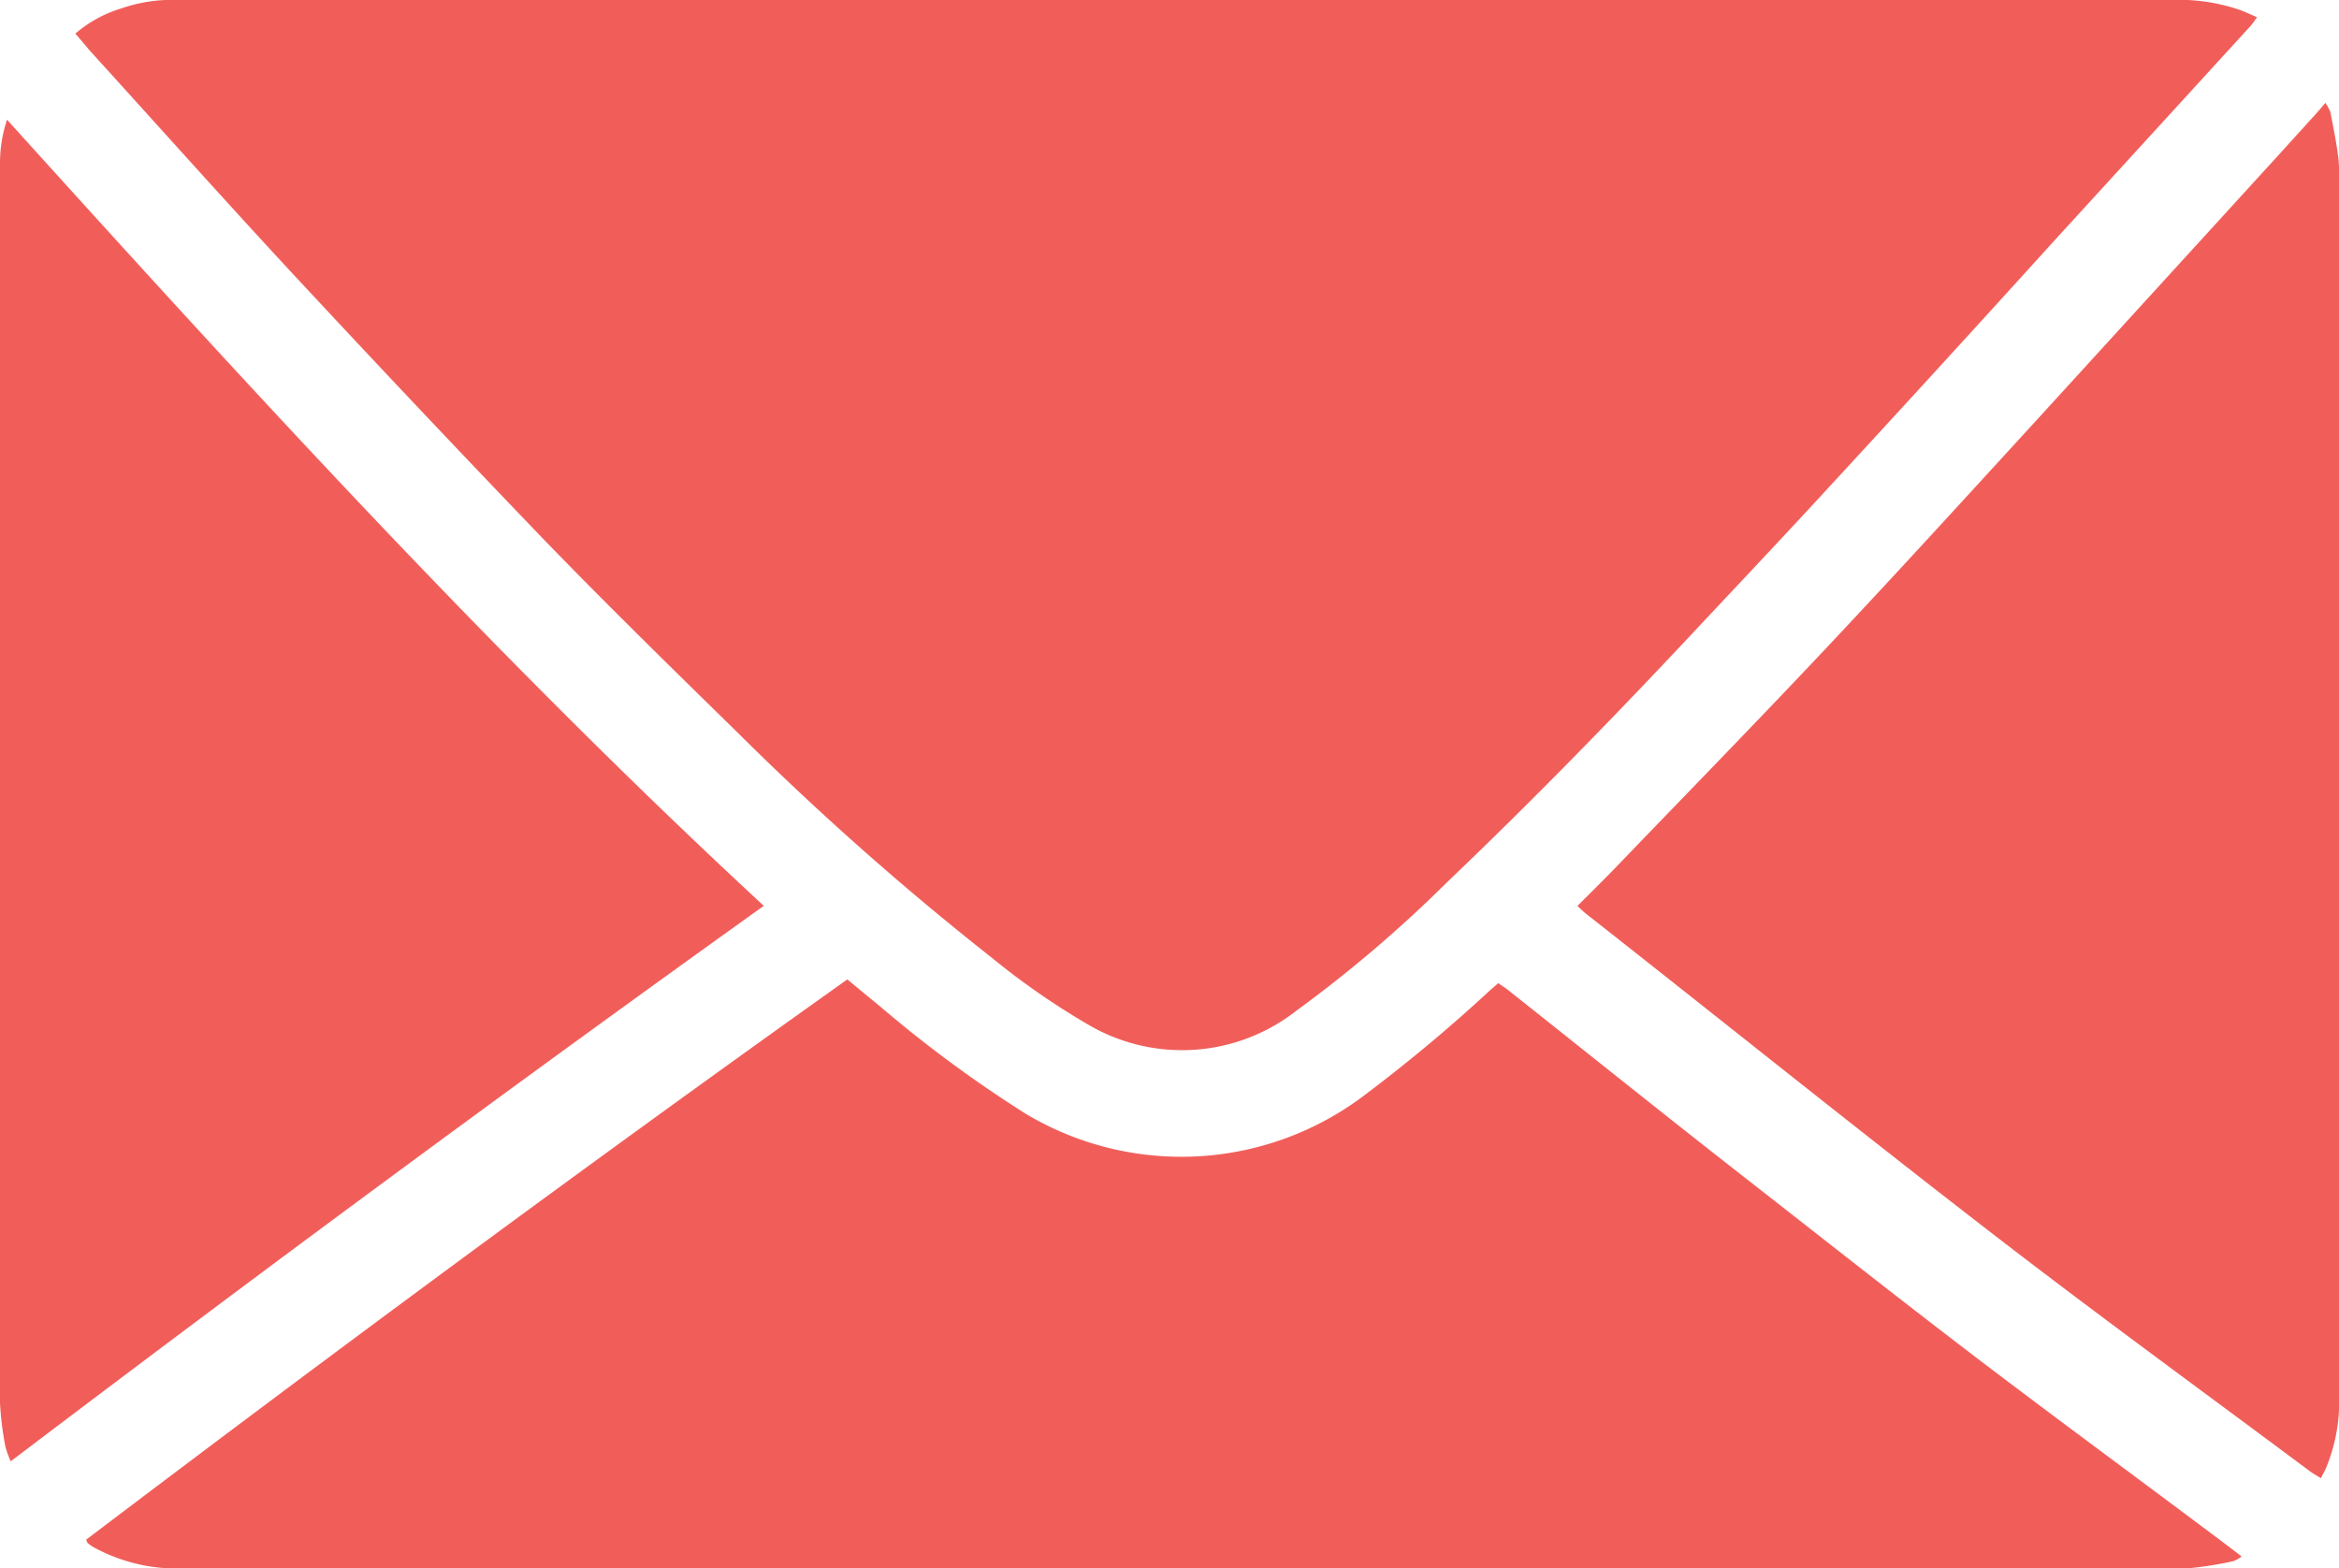 <svg id="email_icon_blue" xmlns="http://www.w3.org/2000/svg" width="24" height="16.093" viewBox="0 0 24 16.093">
  <path id="路径_19" data-name="路径 19" d="M2277.828,644.9q1.278,1.376,2.578,2.73c.66.683,1.339,1.347,2.017,2.011a30.4,30.4,0,0,0,2.613,2.314,7.586,7.586,0,0,0,.98.68,1.9,1.9,0,0,0,2.137-.137,13.476,13.476,0,0,0,1.557-1.328c.871-.831,1.711-1.693,2.534-2.572.434-.463.87-.924,1.3-1.391q1.2-1.3,2.392-2.616l2.011-2.2c.022-.025.04-.053.067-.09-.064-.028-.115-.052-.167-.072a1.941,1.941,0,0,0-.7-.106h-20.394c-.039,0-.079,0-.118,0a1.561,1.561,0,0,0-.528.085,1.3,1.3,0,0,0-.479.261c.055.064.1.115.139.164C2276.455,643.39,2277.134,644.151,2277.828,644.9Z" transform="translate(-2274.855 -642.124)" fill="#f15e5a"/>
  <path id="路径_20" data-name="路径 20" d="M2295.227,659.448c-.821-.625-1.632-1.266-2.444-1.9s-1.612-1.277-2.418-1.916c-.032-.026-.069-.047-.1-.071l-.08.069a16.32,16.32,0,0,1-1.267,1.061,3.11,3.11,0,0,1-3.5.212,12.845,12.845,0,0,1-1.5-1.106c-.111-.09-.22-.181-.333-.274-2.643,1.881-5.238,3.8-7.81,5.749.01.021.011.031.017.036a.517.517,0,0,0,.064.044,1.786,1.786,0,0,0,.882.216h19.728c.284,0,.569.009.853,0a3.771,3.771,0,0,0,.49-.076.314.314,0,0,0,.083-.048l-.115-.088C2296.925,660.715,2296.07,660.089,2295.227,659.448Z" transform="translate(-2274.891 -645.473)" fill="#f15e5a"/>
  <path id="路径_21" data-name="路径 21" d="M2303.986,644.1c-.02-.16-.052-.318-.083-.476a.413.413,0,0,0-.051-.092c-.038.044-.066.078-.094.109l-.379.418q-1.234,1.352-2.469,2.705c-.715.781-1.429,1.564-2.154,2.335s-1.447,1.51-2.172,2.264c-.13.135-.264.266-.406.409.036.034.057.055.08.074,1.4,1.1,2.788,2.217,4.2,3.306,1.066.823,2.157,1.616,3.237,2.422.033.024.07.044.111.07.023-.045.041-.075.054-.107a1.781,1.781,0,0,0,.134-.716q0-6.217,0-12.435A2.373,2.373,0,0,0,2303.986,644.1Z" transform="translate(-2279.992 -642.476)" fill="#f15e5a"/>
  <path id="路径_22" data-name="路径 22" d="M2274.669,643.761a1.427,1.427,0,0,0-.072.464q0,6.348,0,12.7a3.117,3.117,0,0,0,.056.454.991.991,0,0,0,.054.149c2.557-1.939,5.122-3.835,7.727-5.7C2279.688,649.286,2277.181,646.54,2274.669,643.761Z" transform="translate(-2274.597 -642.533)" fill="#f15e5a"/>
</svg>
